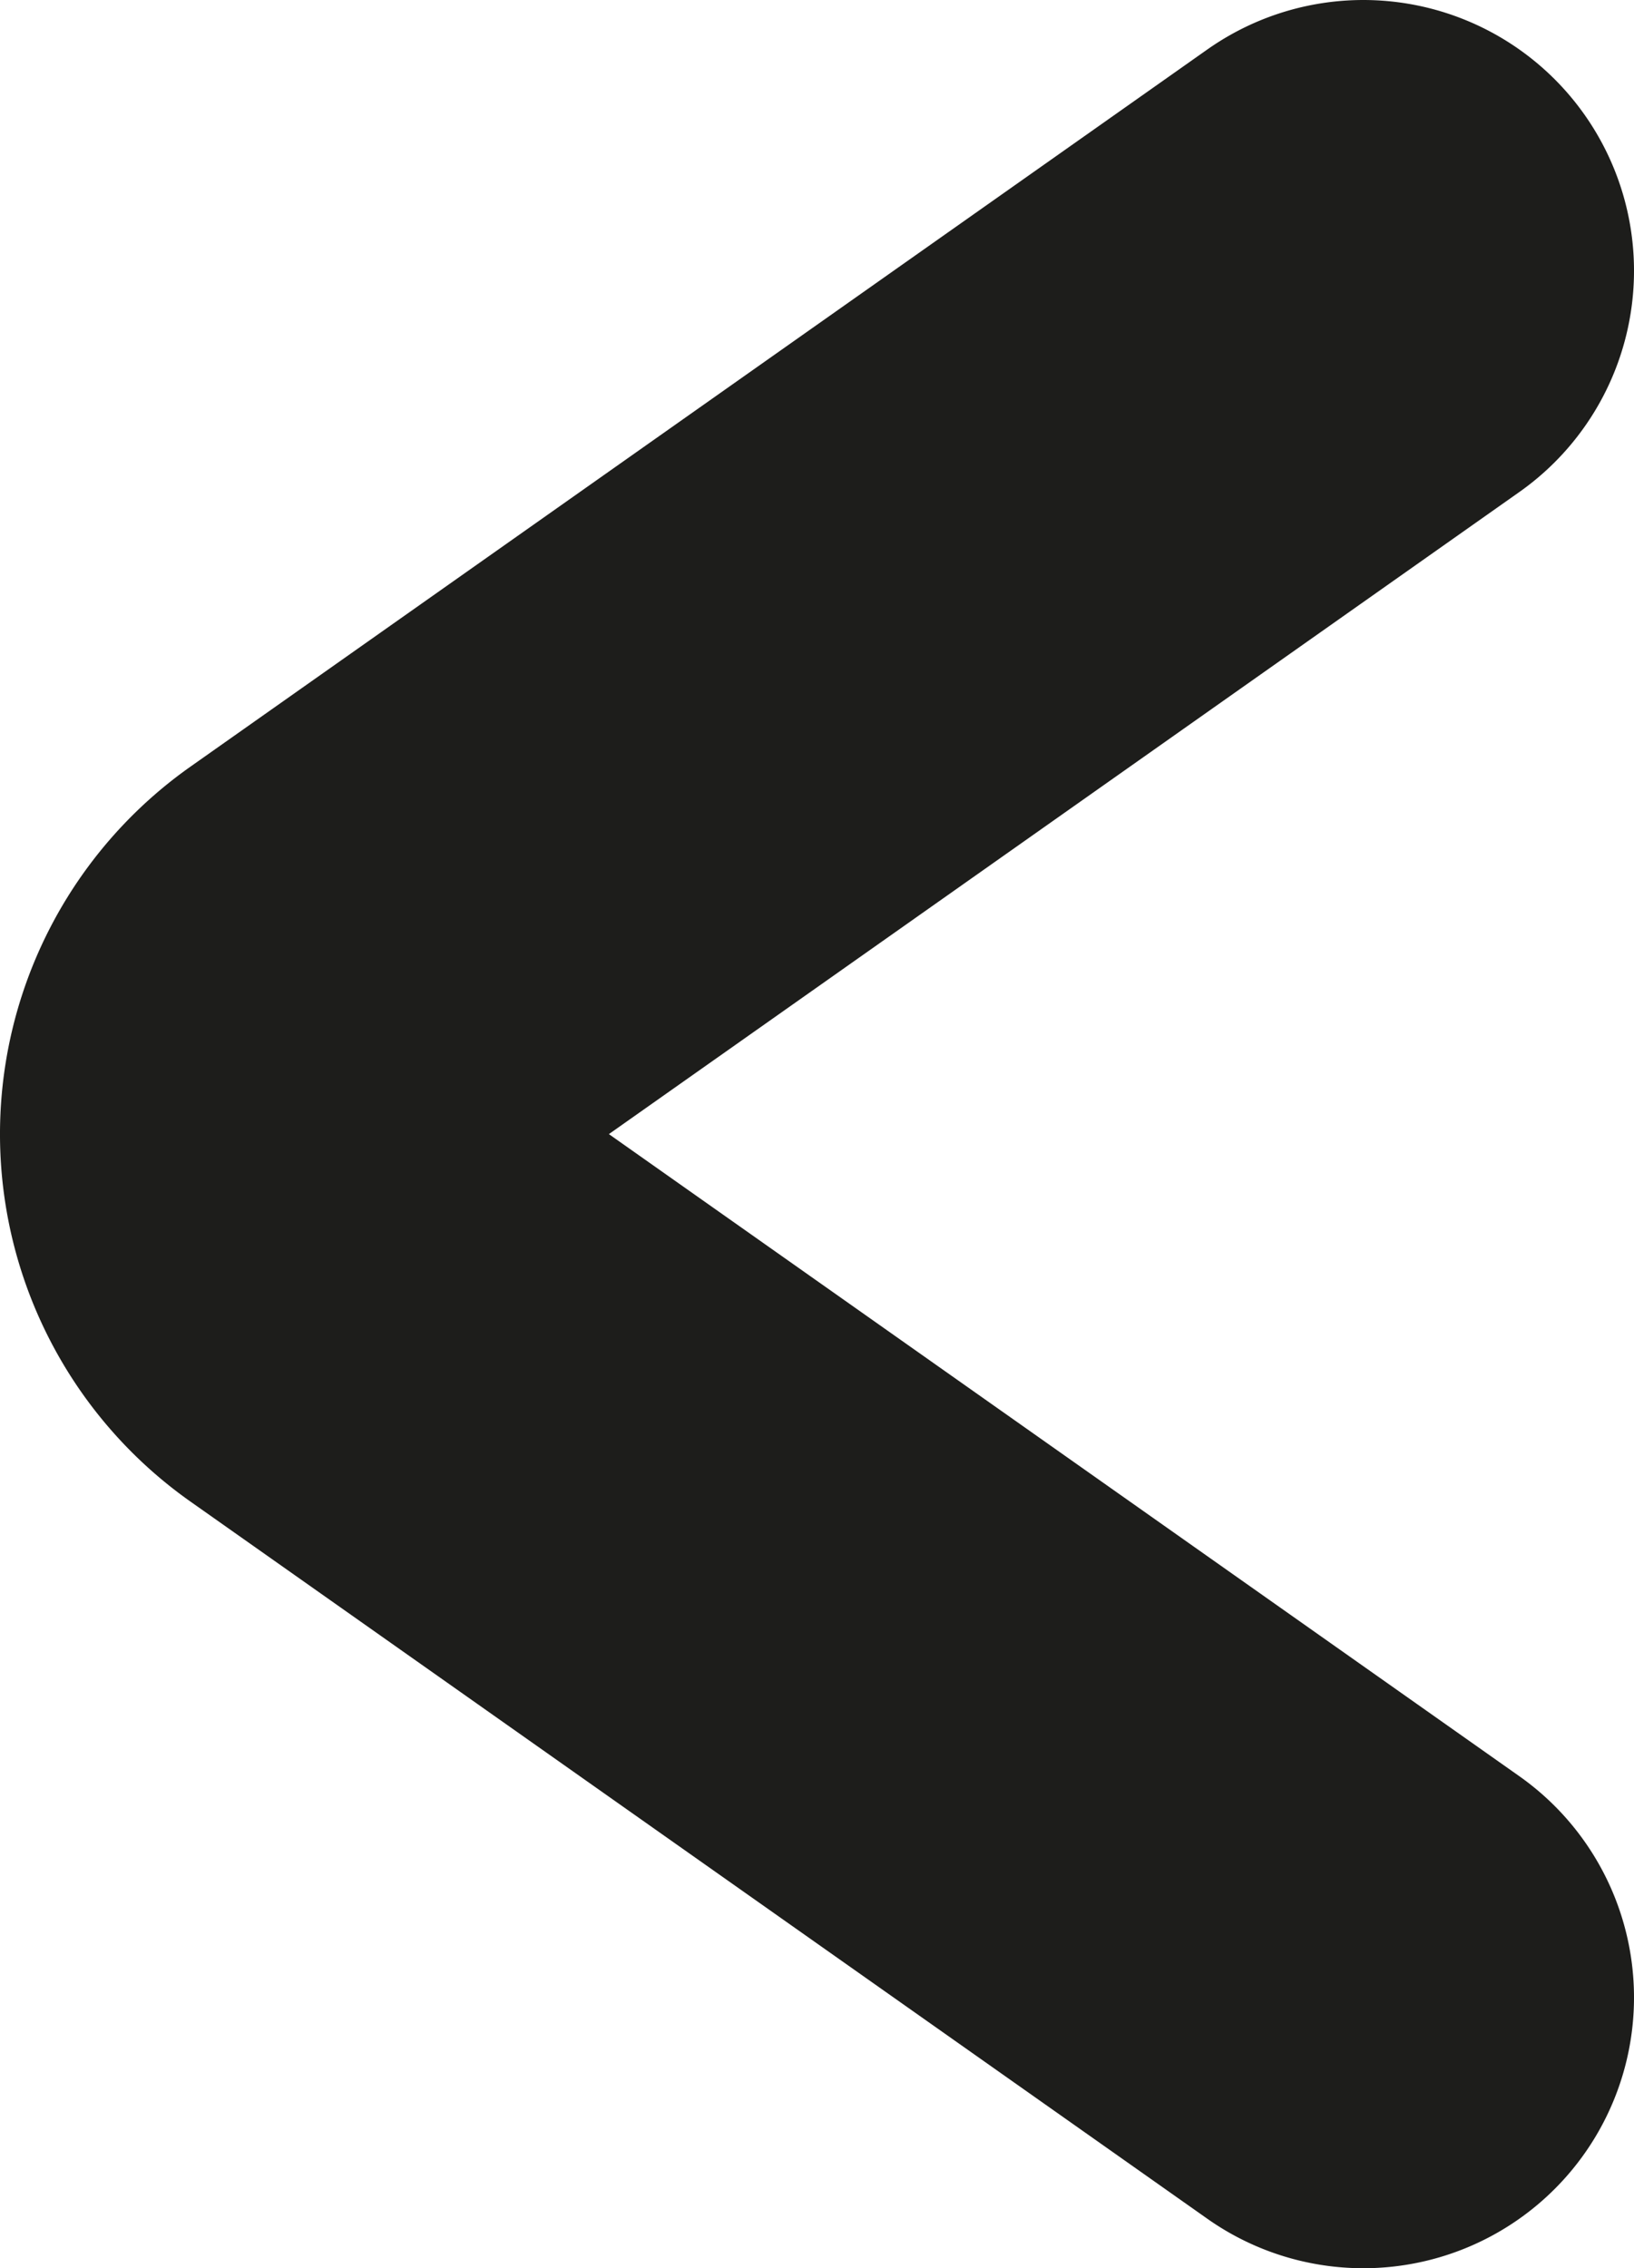 <svg xmlns="http://www.w3.org/2000/svg" viewBox="0 0 90.55 125.66"><defs><style>.cls-1{fill:none;stroke:#1d1d1b;stroke-linecap:round;stroke-miterlimit:10;stroke-width:30px;}</style></defs><g id="Layer_2" data-name="Layer 2"><g id="Layer_1-2" data-name="Layer 1"><path class="cls-1" d="M75.55,15,19.2,54.73a9.91,9.91,0,0,0,0,16.2l56.35,39.73"/></g></g></svg>